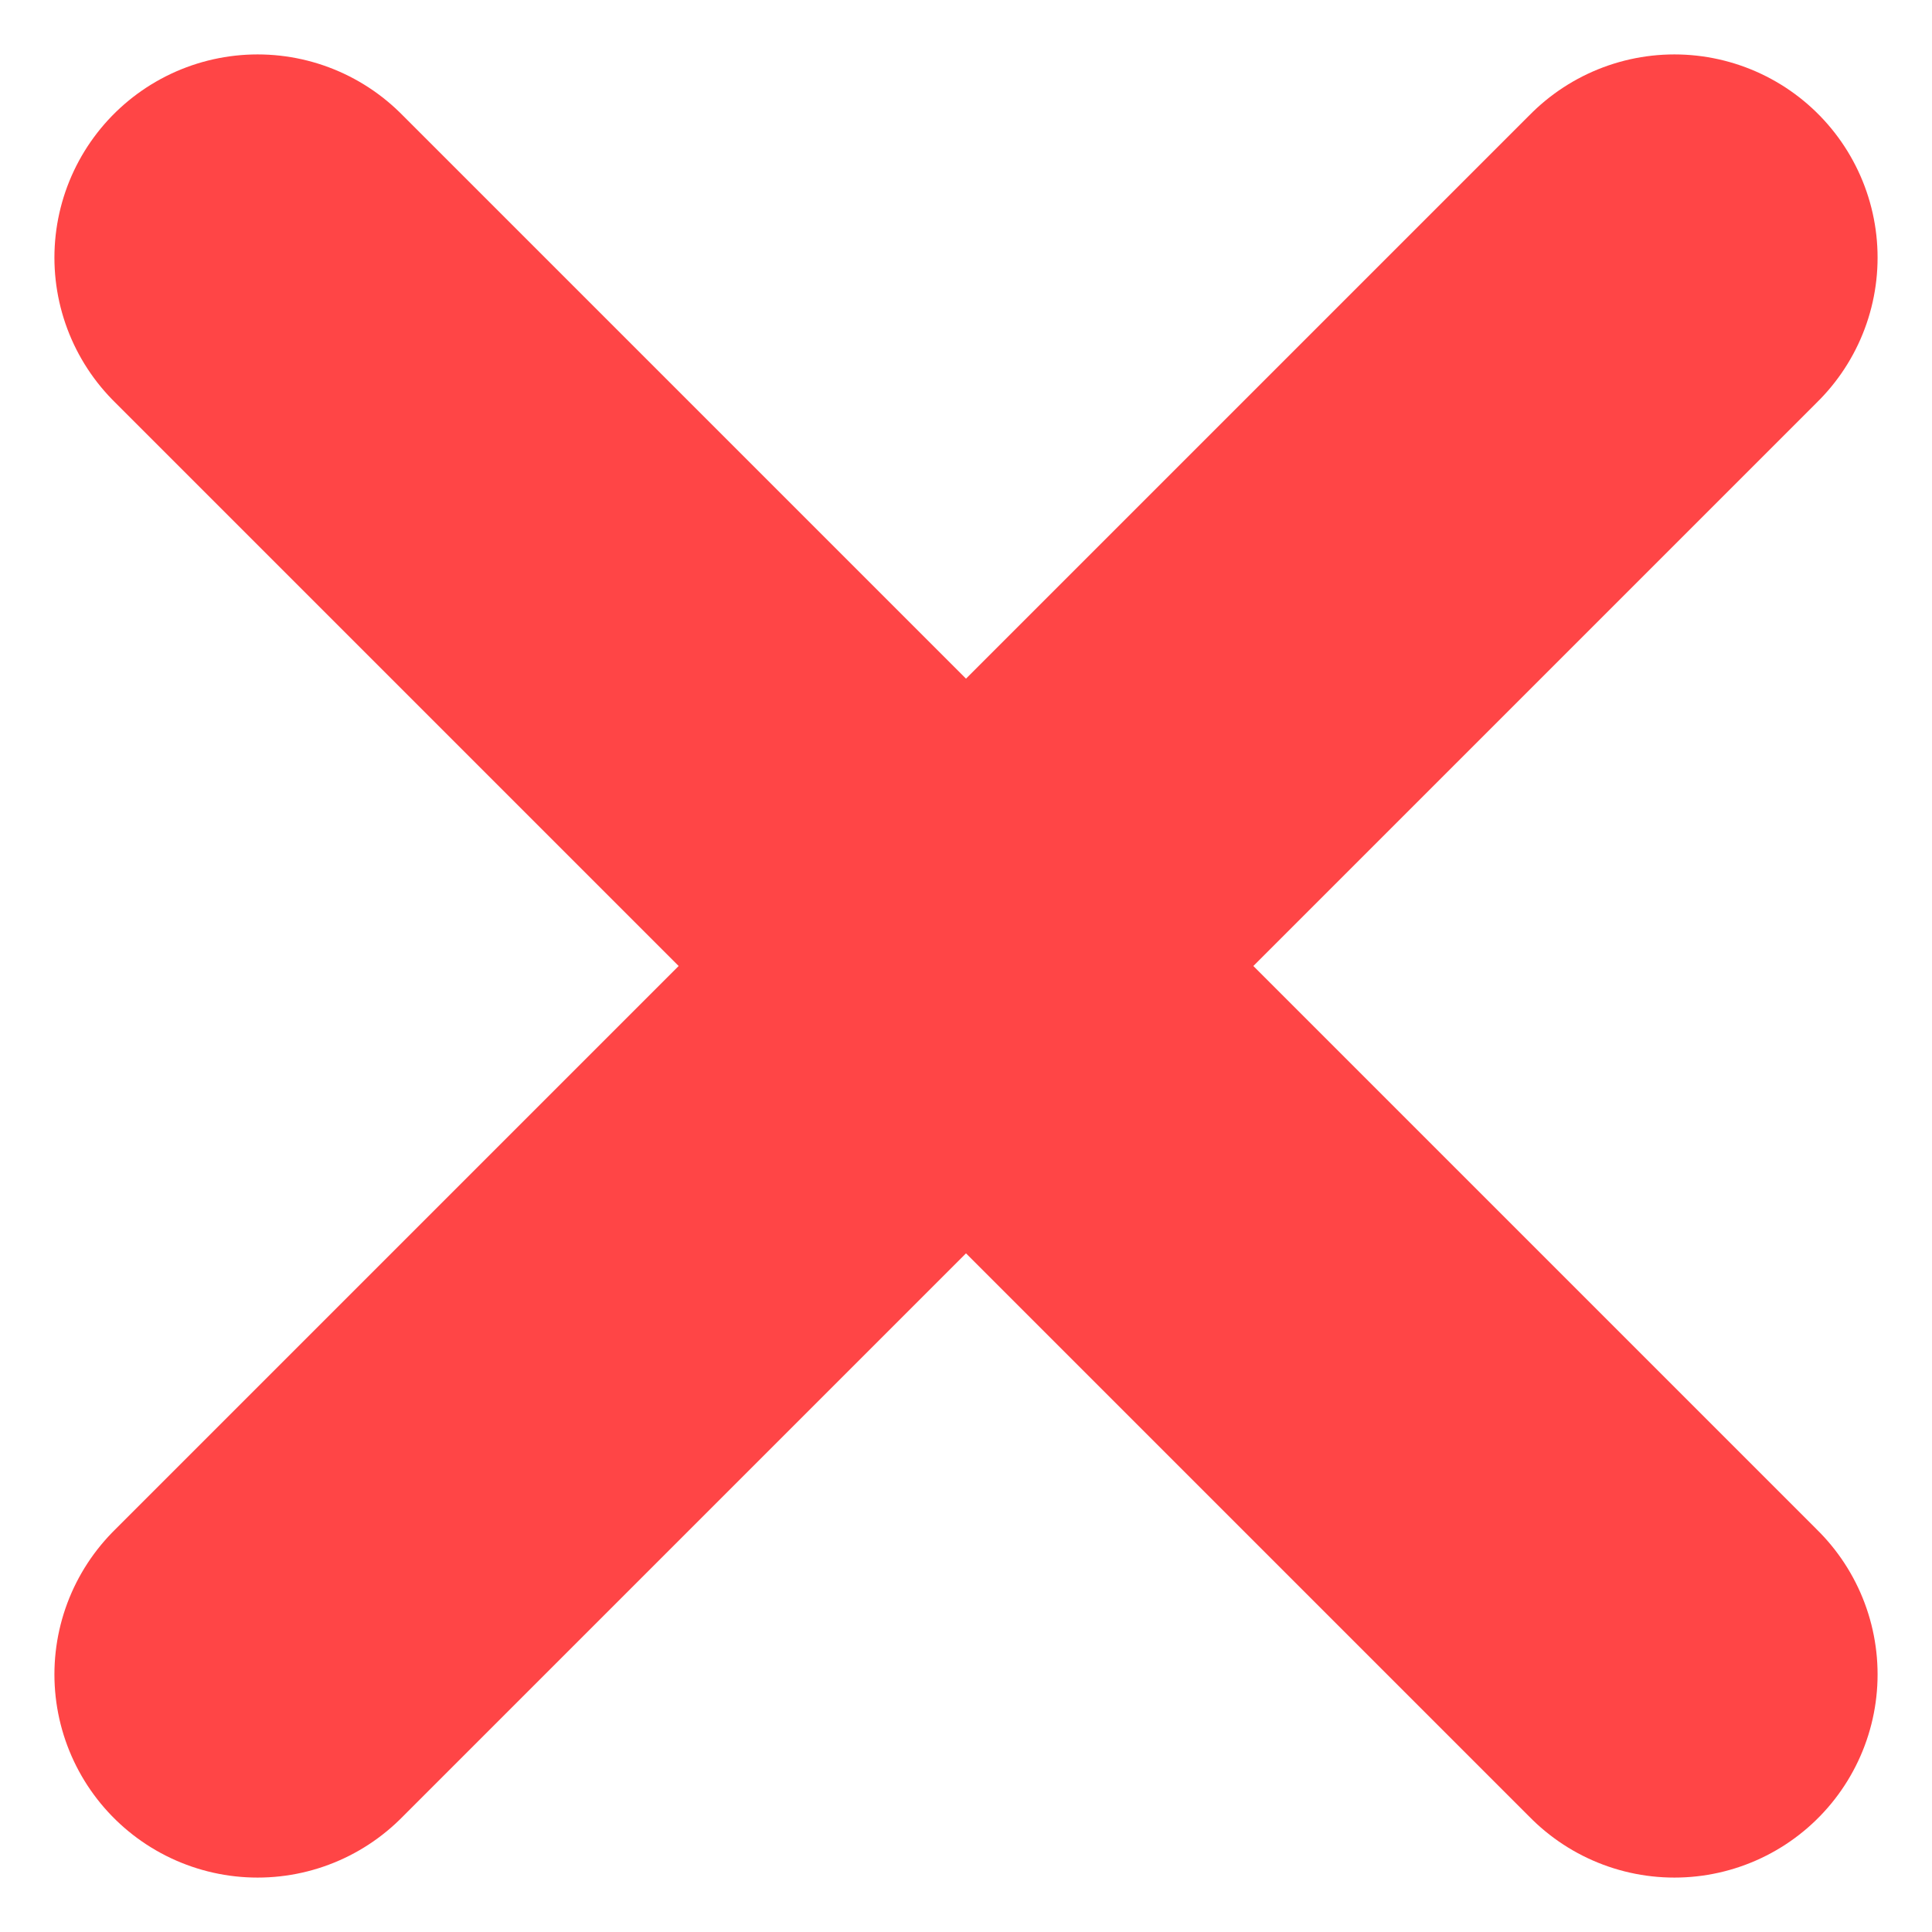 <svg width="15" height="15" viewBox="0 0 15 15" fill="none" xmlns="http://www.w3.org/2000/svg">
<path d="M2 13L7.5 7.5M7.5 7.5L13 2M7.5 7.5L2 2M7.5 7.5L13 13" stroke="#FF4546" stroke-width="3.155" stroke-linecap="round" stroke-linejoin="round"/>
</svg>
